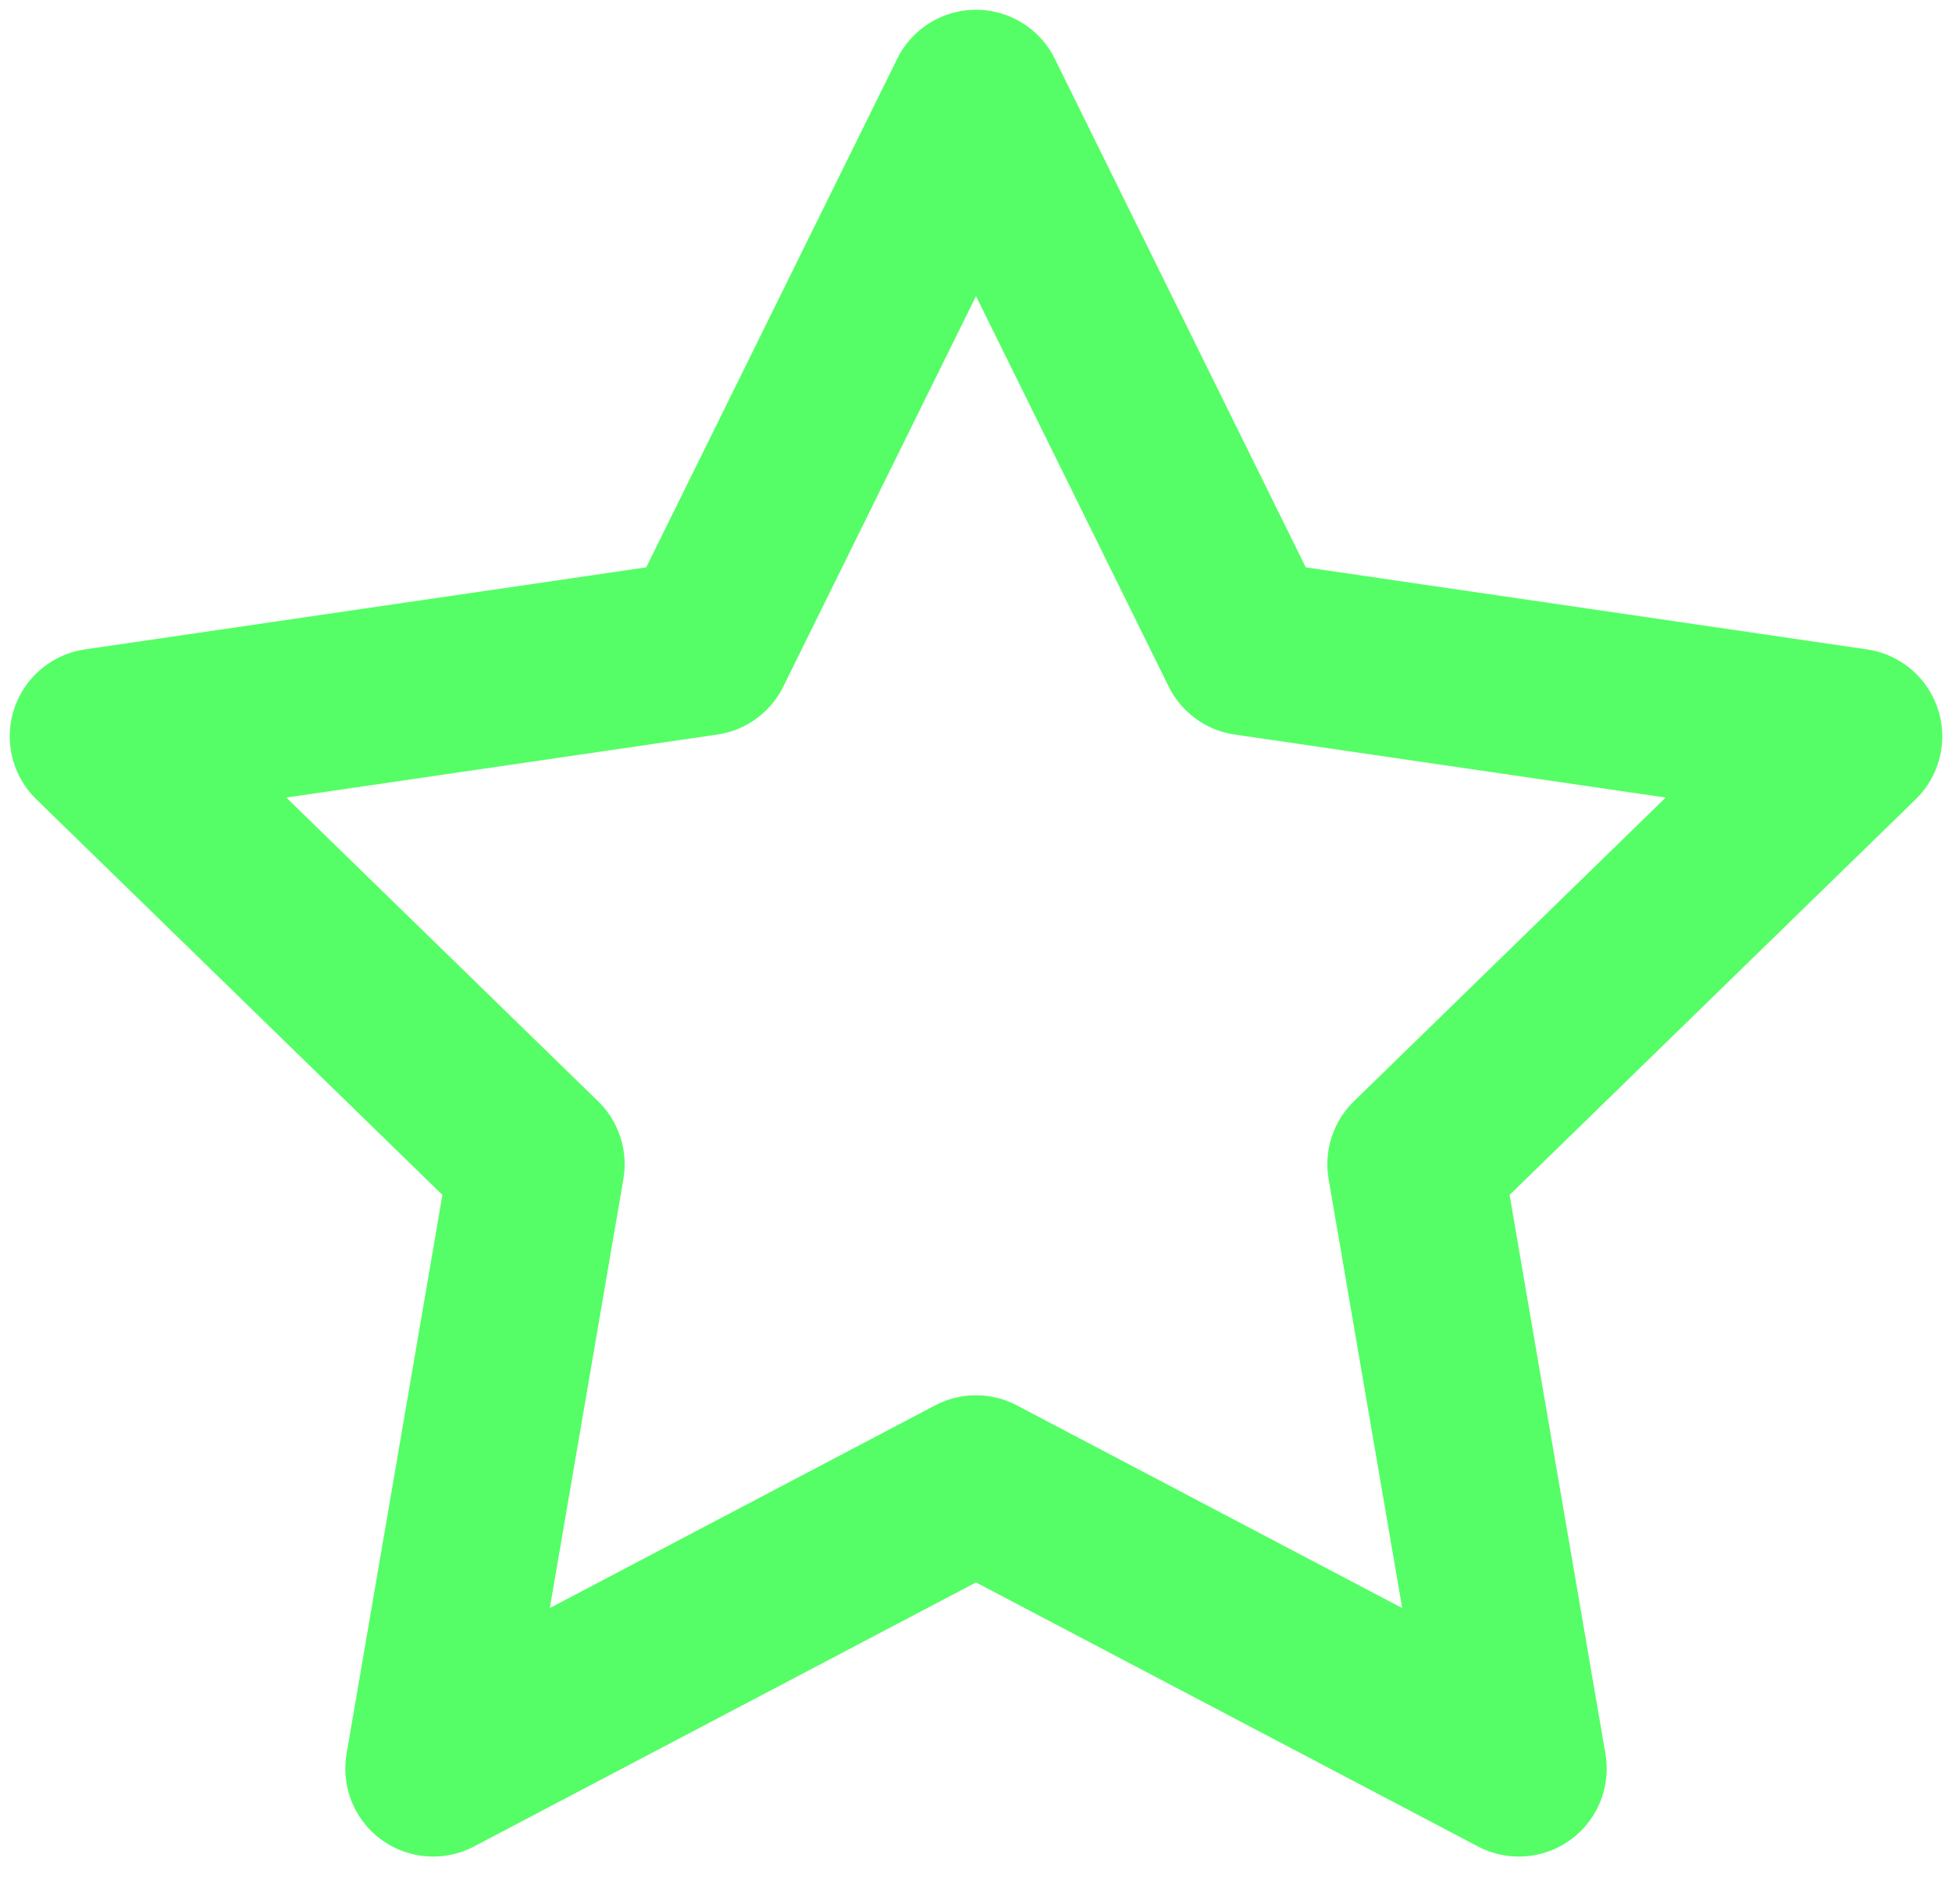 <svg width="40" height="39" viewBox="0 0 40 39" fill="none" xmlns="http://www.w3.org/2000/svg">
<path d="M20 2L25.562 13.268L38 15.086L29 23.852L31.124 36.236L20 30.386L8.876 36.236L11 23.852L2 15.086L14.438 13.268L20 2Z" stroke="#55FE66" stroke-width="3.6" stroke-linecap="round" stroke-linejoin="round"/>
</svg>

